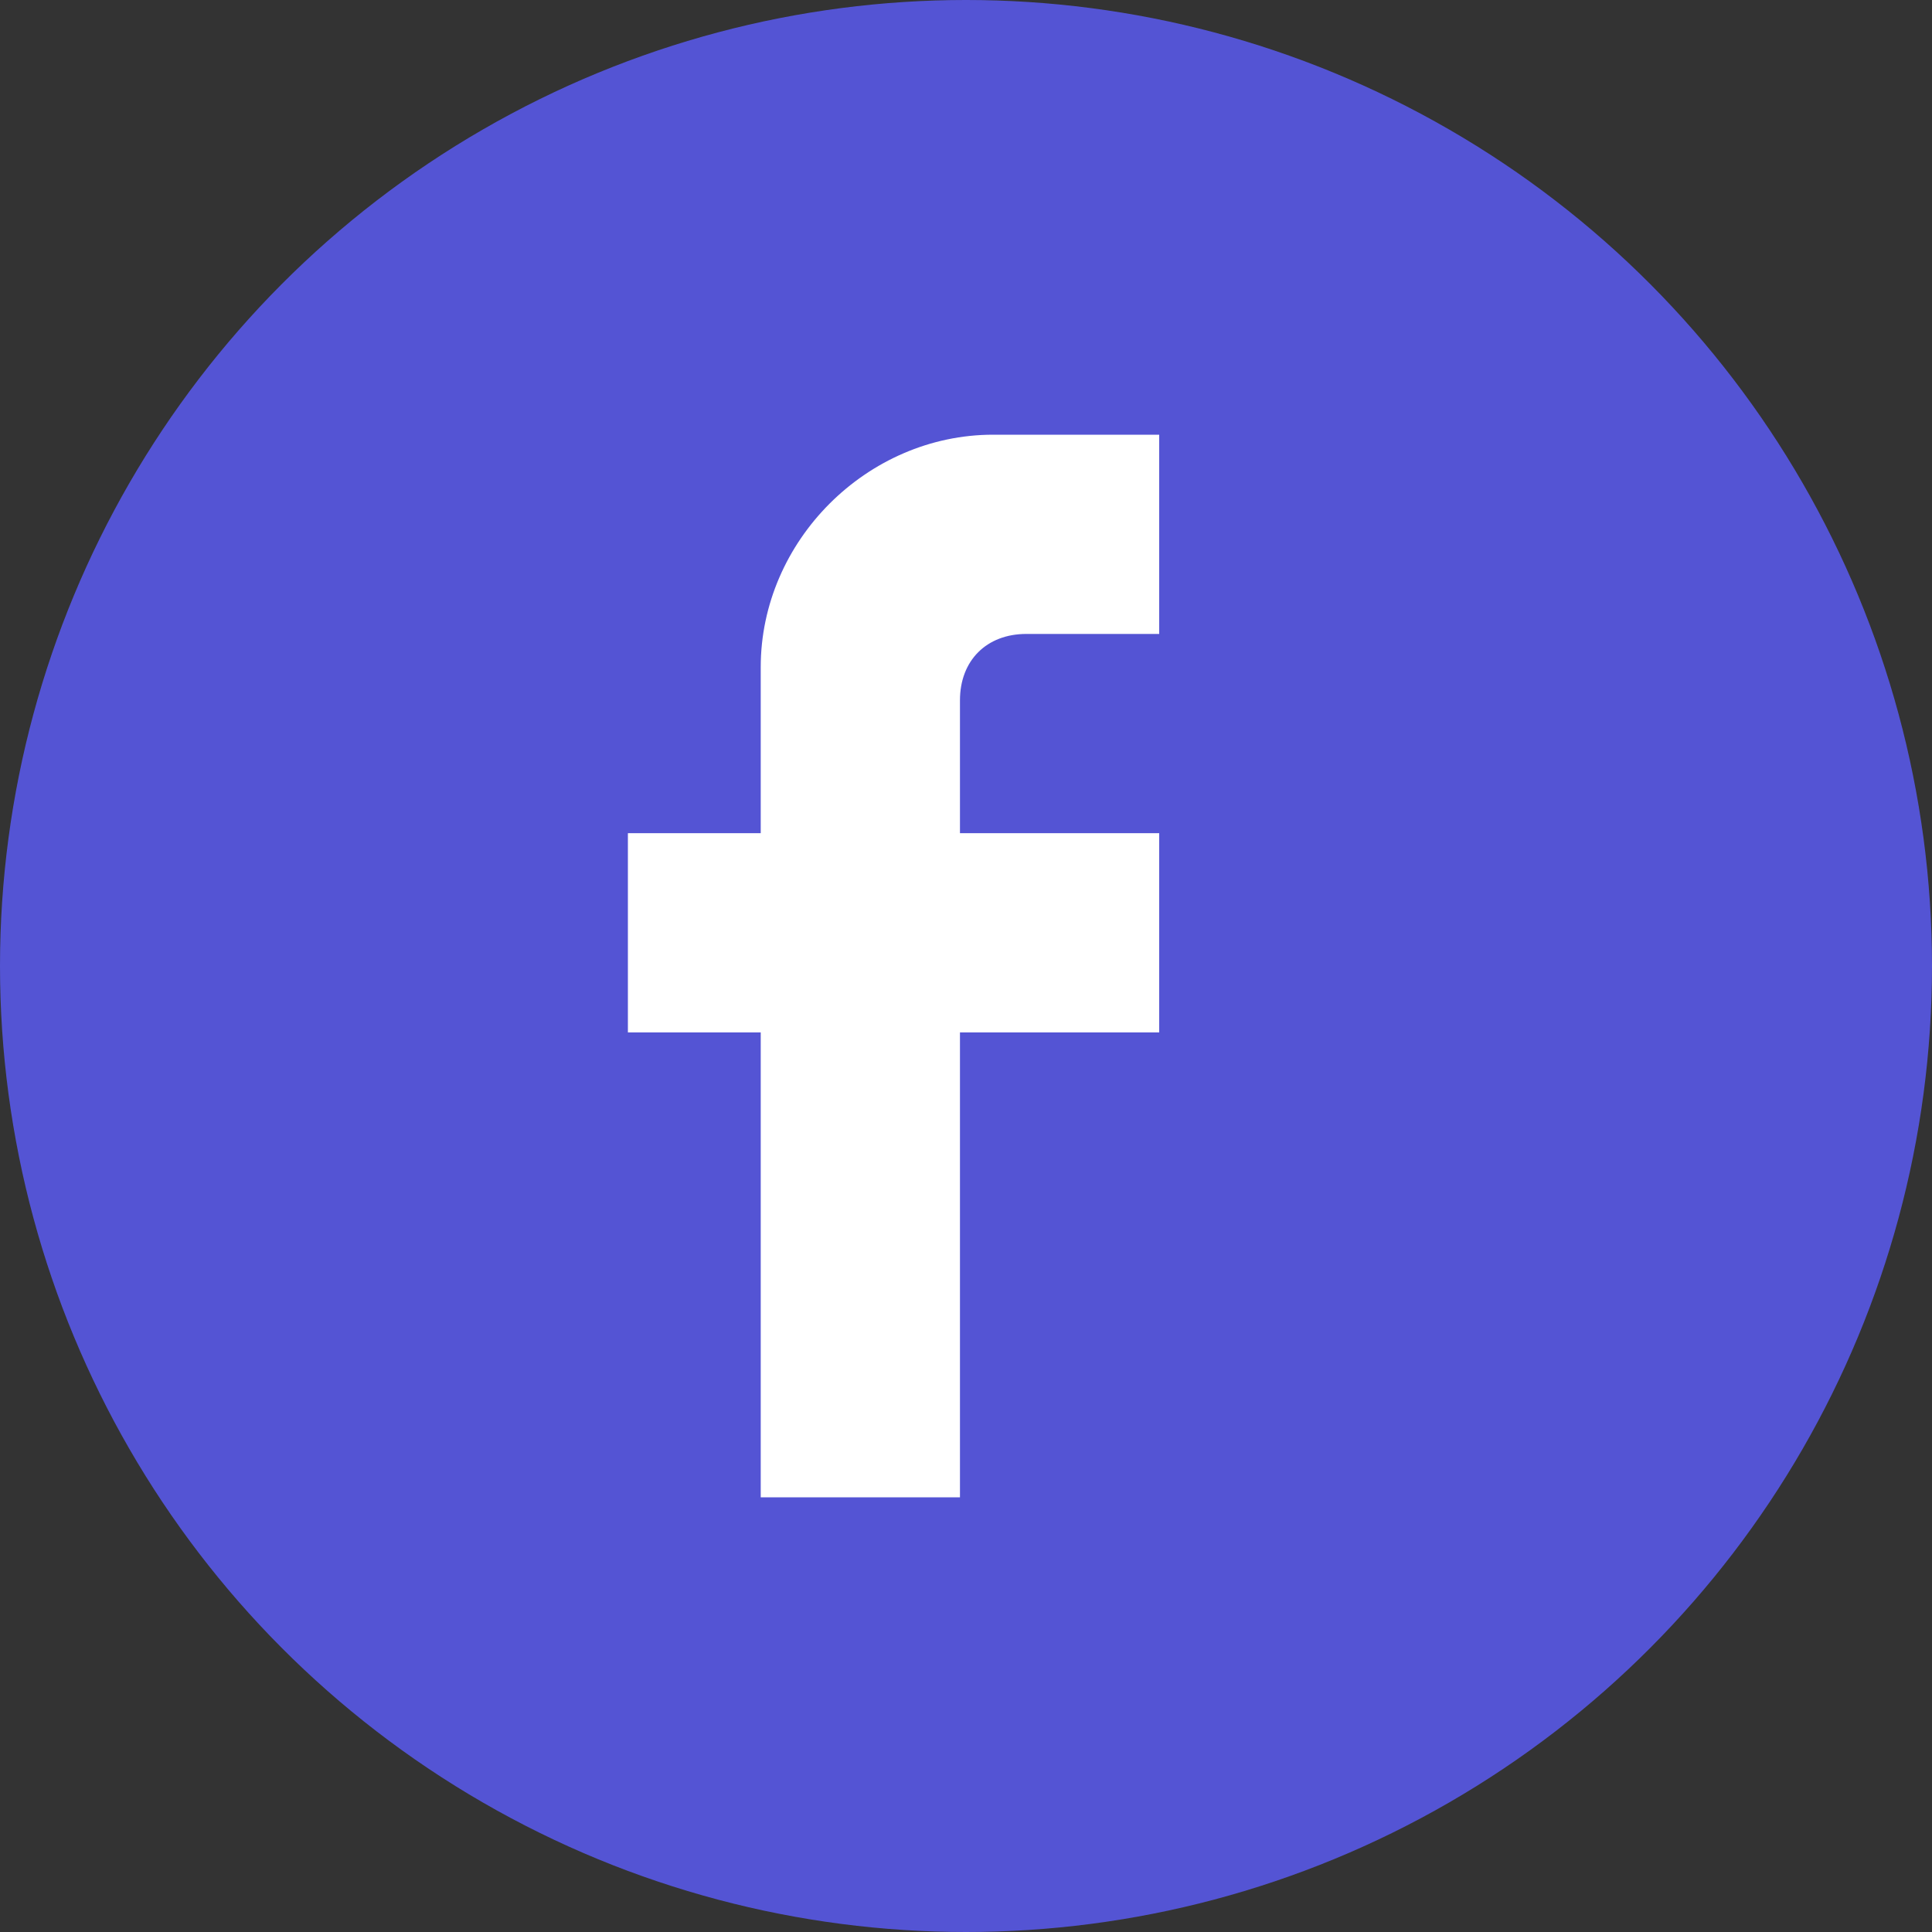 <svg width="40" height="40" viewBox="0 0 40 40" fill="none" xmlns="http://www.w3.org/2000/svg">
<rect x="0" y="0" width="40" height="40" fill="#333333" stroke="none"/>
<g id="Facebook">
<circle id="Ellipse 1" cx="20" cy="20" r="20" fill="#5454D4"/>
<path id="Shape" d="M24 9V13.125H21.25C20.425 13.125 19.875 13.675 19.875 14.5V17.25H24V21.375H19.875V31H15.75V21.375H13V17.25H15.75V13.812C15.75 11.2 17.95 9 20.562 9H24Z" fill="white"/>
</g>
</svg>
